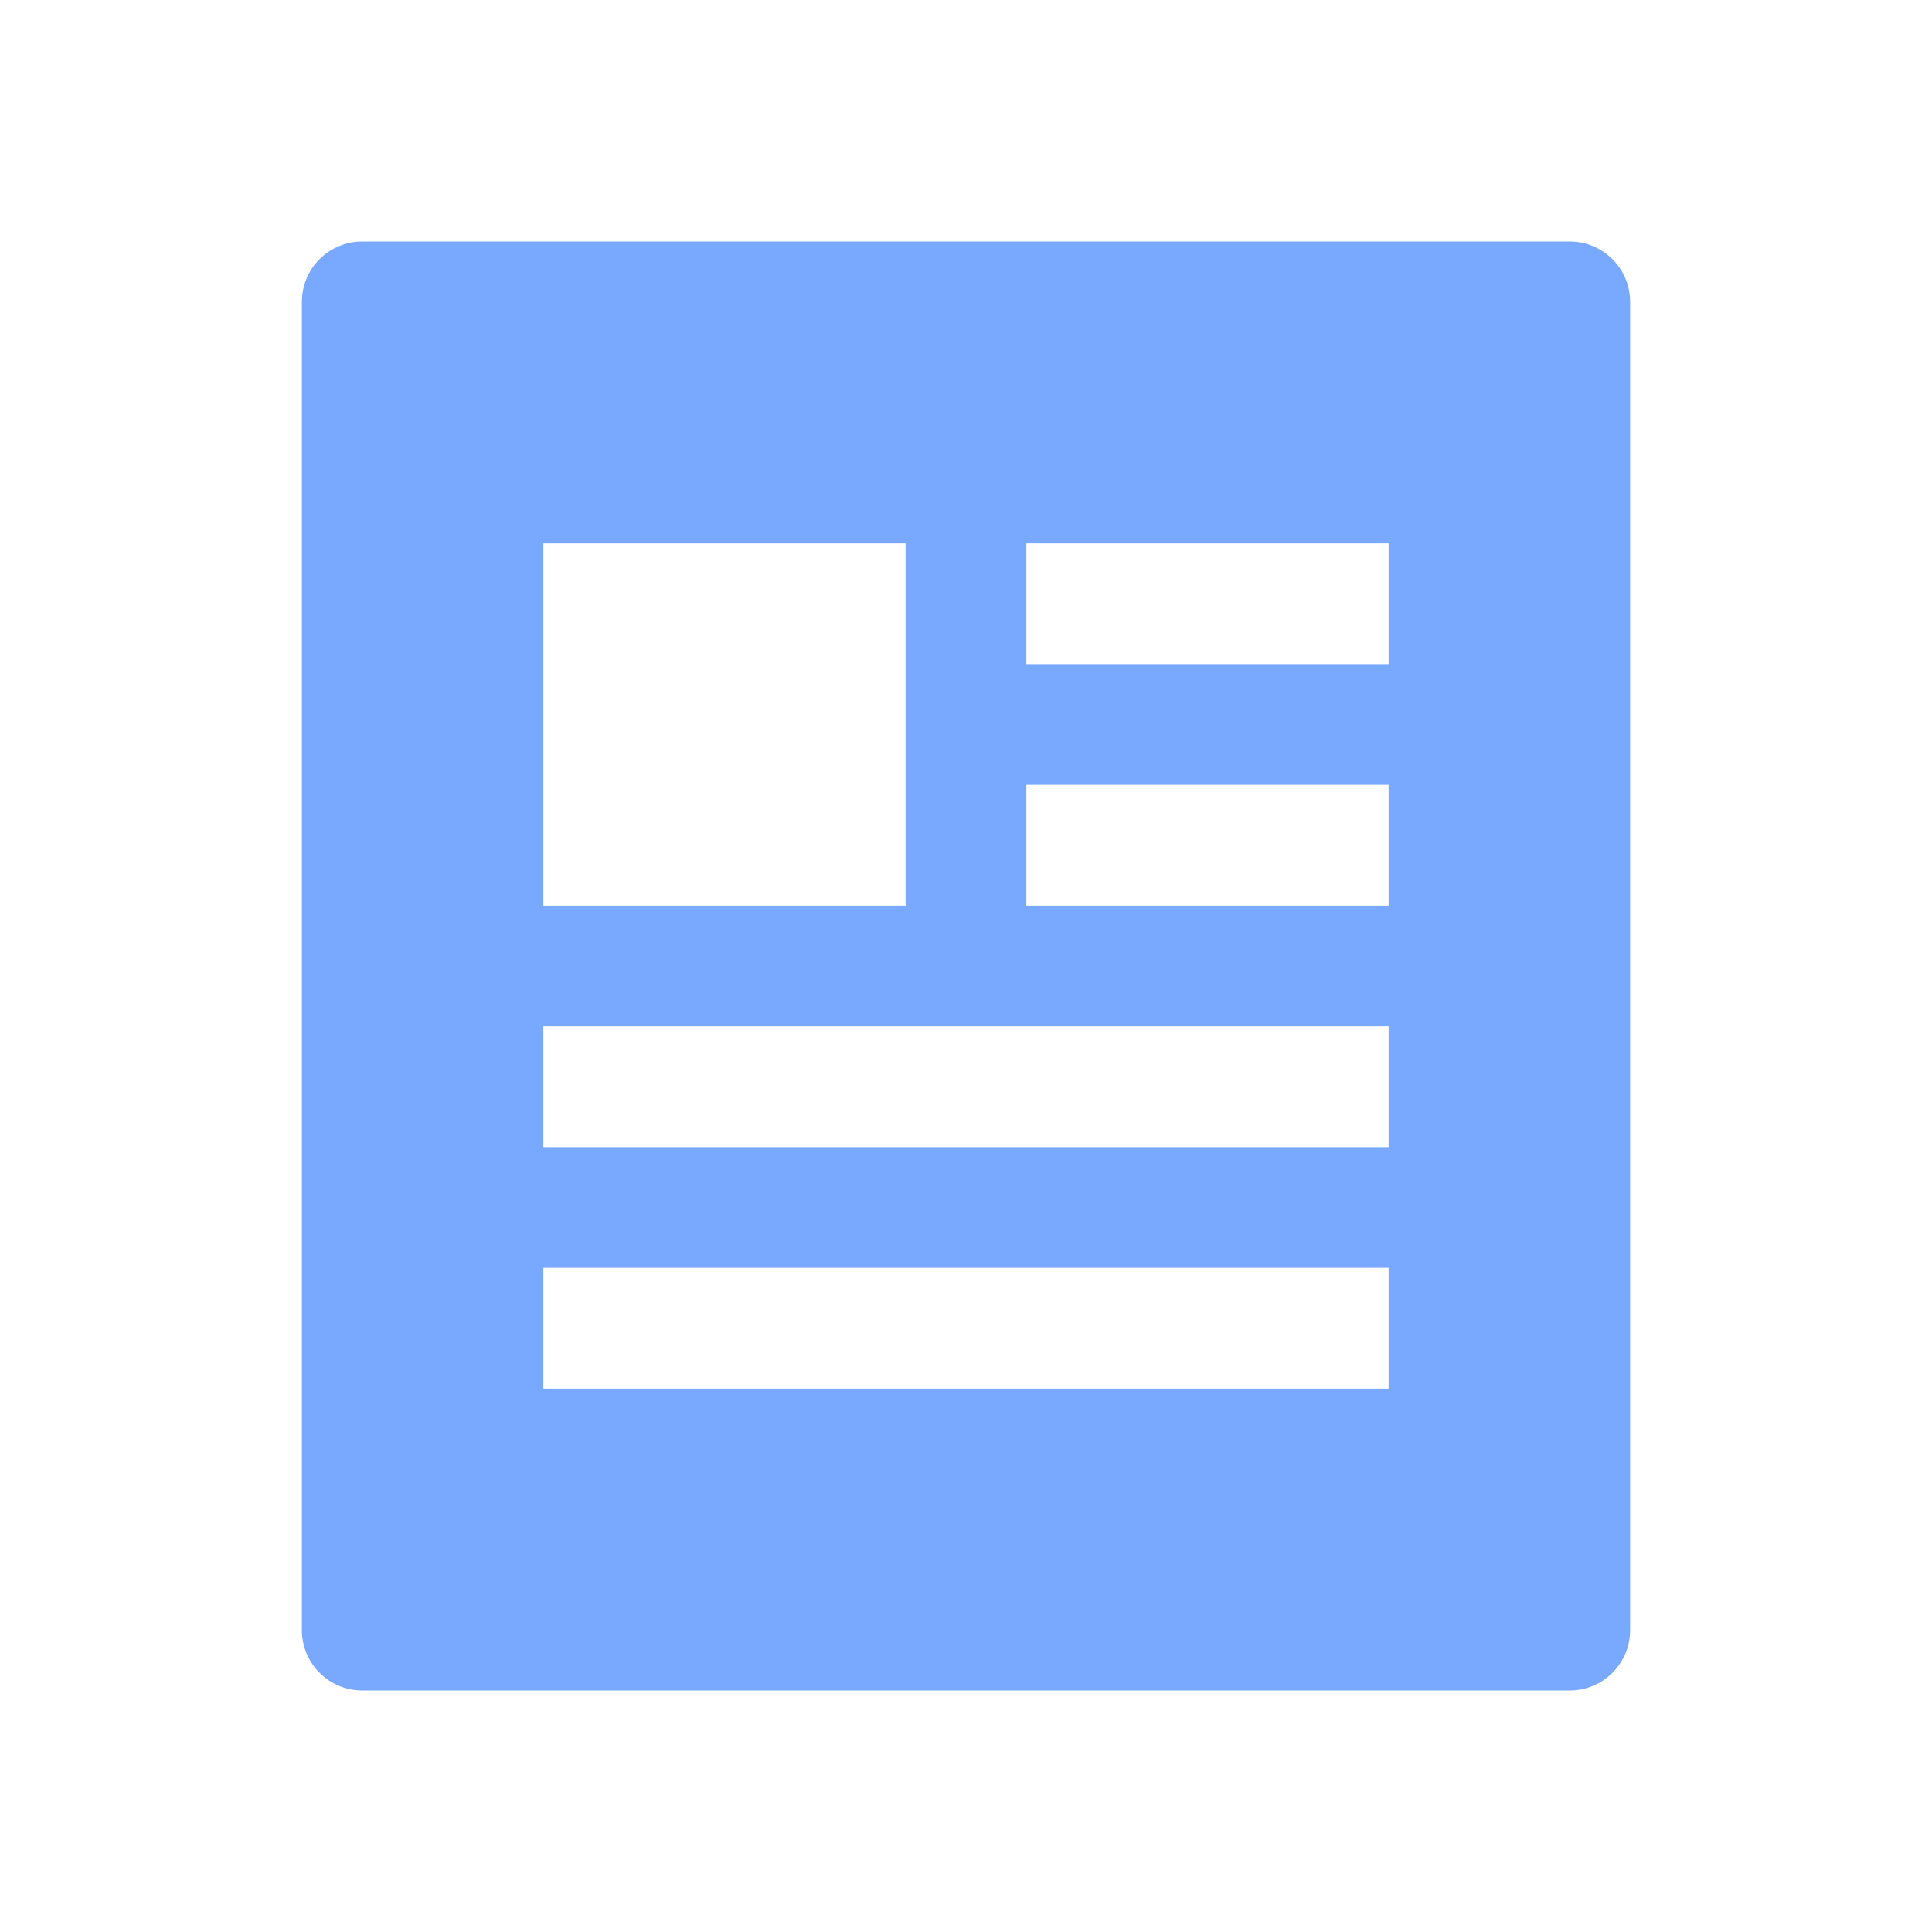 <svg width="16" height="16" viewBox="0 0 16 16" fill="none" xmlns="http://www.w3.org/2000/svg">
<g id="word">
<g id="single-paragraph">
<path id="Shape" fill-rule="evenodd" clip-rule="evenodd" d="M2.5 13.5V2.5C2.5 2.224 2.724 2 3 2H13C13.276 2 13.5 2.224 13.5 2.5V13.5C13.5 13.776 13.276 14 13 14H3C2.724 14 2.5 13.776 2.5 13.5ZM7.5 4.5H4.5V7.5H7.5V4.5ZM11.5 11.5H4.5V10.5H11.5V11.5ZM4.5 9.5H11.5V8.5H4.5V9.5ZM11.5 7.5H8.5V6.5H11.5V7.5ZM8.5 5.5H11.5V4.5H8.5V5.5Z" fill="#78A9FF"/>
</g>
</g>
</svg>
